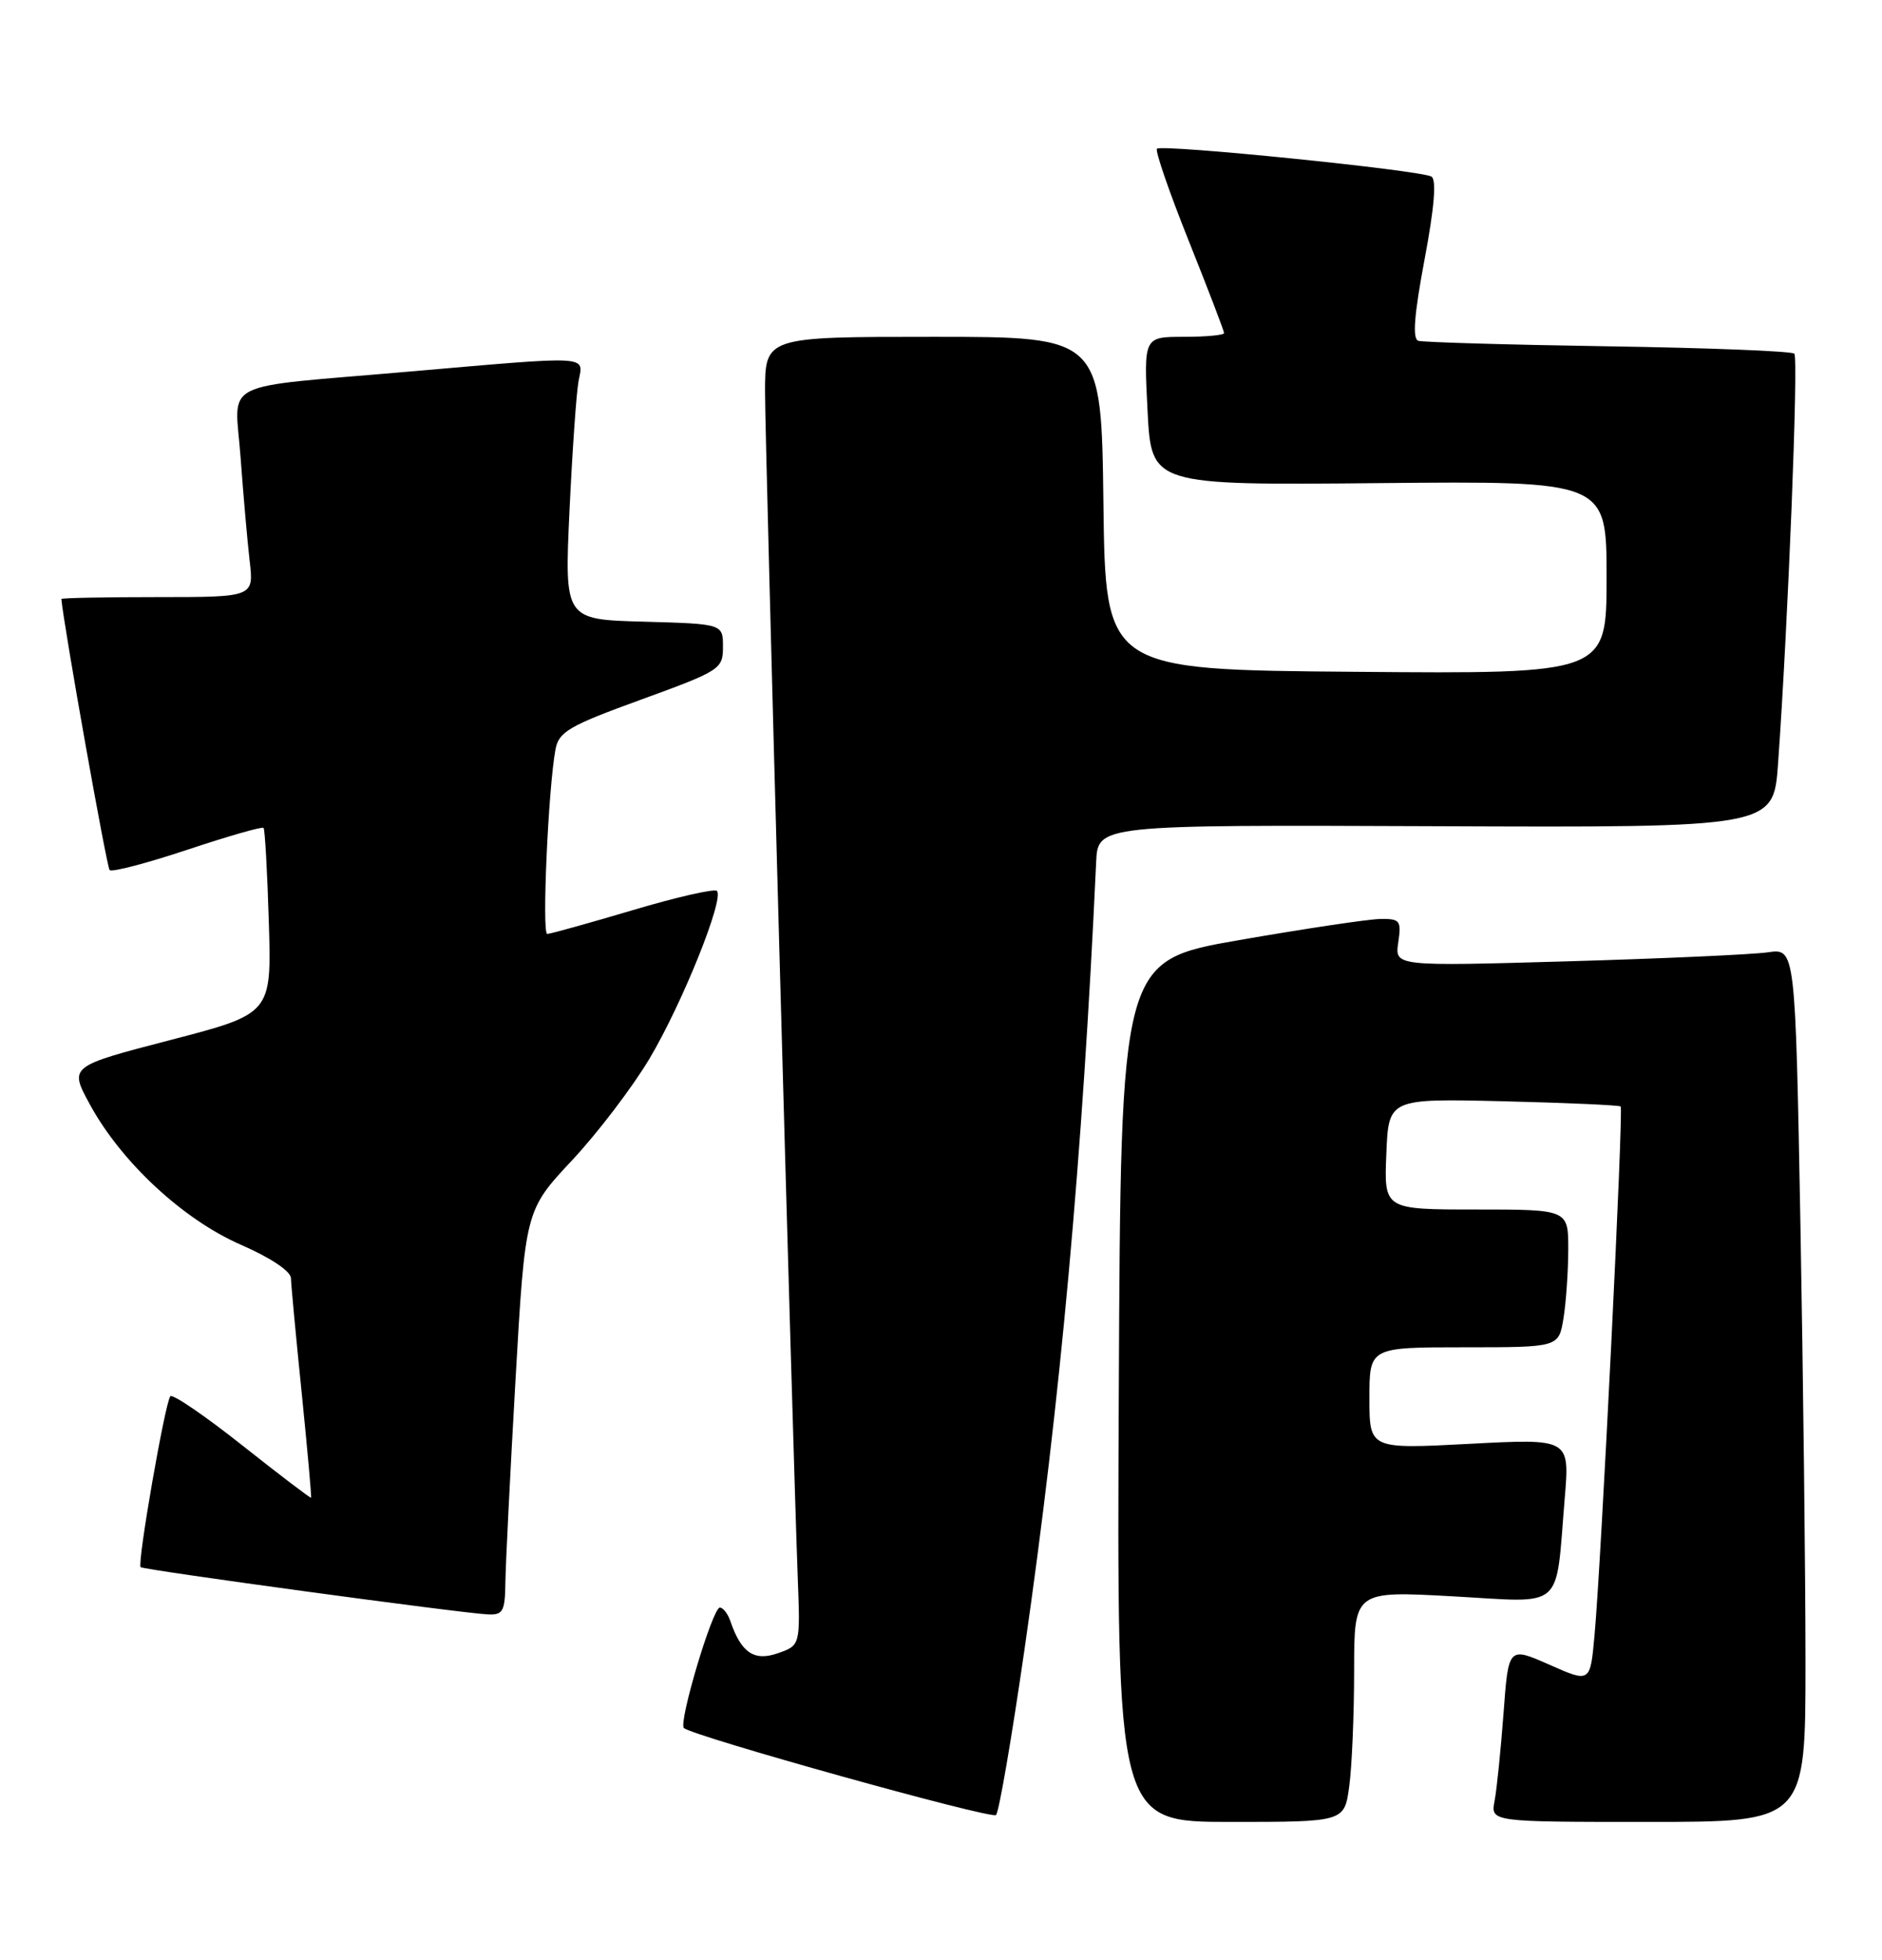 <?xml version="1.0" encoding="UTF-8" standalone="no"?>
<!DOCTYPE svg PUBLIC "-//W3C//DTD SVG 1.1//EN" "http://www.w3.org/Graphics/SVG/1.1/DTD/svg11.dtd" >
<svg xmlns="http://www.w3.org/2000/svg" xmlns:xlink="http://www.w3.org/1999/xlink" version="1.1" viewBox="0 0 246 256">
 <g >
 <path fill="currentColor"
d=" M 133.91 215.50 C 138.61 182.99 141.49 151.34 143.28 112.63 C 143.50 107.75 143.50 107.75 187.66 107.93 C 231.81 108.11 231.81 108.11 232.41 99.80 C 233.72 81.53 235.10 46.76 234.54 46.20 C 234.21 45.87 223.27 45.44 210.22 45.24 C 197.17 45.04 186.00 44.71 185.39 44.52 C 184.60 44.27 184.85 41.13 186.20 33.93 C 187.48 27.14 187.79 23.49 187.11 23.07 C 185.77 22.24 151.86 18.81 151.23 19.43 C 150.97 19.70 152.84 25.11 155.38 31.46 C 157.92 37.81 160.00 43.23 160.00 43.51 C 160.00 43.78 157.64 44.00 154.75 44.00 C 149.50 44.00 149.50 44.00 150.00 53.69 C 150.50 63.39 150.50 63.39 180.25 63.11 C 210.00 62.83 210.00 62.83 210.00 75.43 C 210.00 88.03 210.00 88.03 177.25 87.76 C 144.50 87.50 144.50 87.50 144.23 65.75 C 143.96 44.00 143.96 44.00 121.98 44.00 C 100.00 44.00 100.00 44.00 100.00 51.25 C 100.00 58.11 103.58 187.59 104.28 206.22 C 104.61 214.94 104.61 214.94 101.66 215.97 C 98.56 217.05 96.87 215.89 95.46 211.75 C 95.13 210.79 94.51 210.00 94.09 210.00 C 93.15 210.00 88.67 225.00 89.39 225.73 C 90.44 226.77 129.53 237.67 130.19 237.10 C 130.57 236.77 132.24 227.05 133.91 215.50 Z  M 176.36 233.36 C 176.71 230.81 177.00 224.02 177.00 218.27 C 177.00 207.82 177.00 207.82 189.89 208.53 C 204.69 209.35 203.29 210.58 204.53 195.71 C 205.18 187.92 205.18 187.92 192.09 188.61 C 179.00 189.30 179.00 189.30 179.00 182.65 C 179.00 176.00 179.00 176.00 191.37 176.00 C 203.74 176.00 203.74 176.00 204.36 172.25 C 204.70 170.19 204.98 166.14 204.99 163.25 C 205.00 158.00 205.00 158.00 192.96 158.00 C 180.91 158.00 180.91 158.00 181.21 150.75 C 181.50 143.50 181.50 143.50 196.50 143.86 C 204.75 144.06 211.65 144.37 211.84 144.54 C 212.23 144.89 209.30 204.11 208.42 213.66 C 207.86 219.83 207.86 219.83 202.52 217.46 C 197.17 215.10 197.17 215.10 196.53 223.80 C 196.17 228.59 195.65 233.74 195.36 235.25 C 194.84 238.00 194.84 238.00 215.42 238.00 C 236.00 238.00 236.00 238.00 236.00 217.16 C 236.00 205.70 235.70 180.03 235.34 160.10 C 234.67 123.88 234.67 123.88 231.09 124.40 C 229.11 124.69 217.33 125.22 204.91 125.58 C 182.31 126.23 182.31 126.23 182.77 123.12 C 183.19 120.24 183.01 120.00 180.36 120.05 C 178.79 120.08 170.53 121.32 162.00 122.80 C 146.50 125.50 146.50 125.50 146.24 181.75 C 145.98 238.00 145.98 238.00 160.86 238.00 C 175.73 238.00 175.73 238.00 176.36 233.36 Z  M 66.06 206.75 C 66.09 204.41 66.68 192.52 67.38 180.31 C 68.65 158.12 68.65 158.12 74.76 151.59 C 78.12 148.00 82.69 142.00 84.91 138.27 C 89.19 131.07 94.70 117.37 93.71 116.38 C 93.39 116.06 88.43 117.19 82.69 118.90 C 76.95 120.60 71.93 122.00 71.53 122.00 C 70.81 122.00 71.67 102.89 72.61 97.89 C 73.04 95.59 74.38 94.81 83.80 91.39 C 94.16 87.62 94.50 87.40 94.50 84.50 C 94.50 81.50 94.50 81.50 84.14 81.21 C 73.78 80.93 73.78 80.93 74.44 66.71 C 74.81 58.90 75.34 51.26 75.63 49.75 C 76.27 46.40 77.47 46.46 53.50 48.54 C 28.13 50.75 30.71 49.43 31.45 59.79 C 31.80 64.58 32.33 70.64 32.63 73.25 C 33.19 78.00 33.19 78.00 20.59 78.00 C 13.67 78.00 8.01 78.11 8.02 78.25 C 8.36 81.91 13.95 113.28 14.33 113.66 C 14.63 113.96 19.21 112.76 24.50 111.00 C 29.79 109.24 34.27 107.95 34.45 108.15 C 34.63 108.34 34.94 113.88 35.14 120.46 C 35.50 132.42 35.50 132.42 22.27 135.86 C 9.04 139.30 9.04 139.30 11.74 144.26 C 15.84 151.80 23.94 159.32 31.50 162.61 C 35.37 164.30 38.01 166.06 38.03 166.97 C 38.05 167.81 38.68 174.57 39.44 182.00 C 40.19 189.43 40.74 195.57 40.66 195.65 C 40.57 195.73 36.53 192.66 31.67 188.81 C 26.82 184.97 22.59 182.08 22.27 182.39 C 21.60 183.07 17.91 204.24 18.38 204.72 C 18.75 205.08 60.20 210.72 63.75 210.89 C 65.74 210.99 66.01 210.51 66.06 206.75 Z "/>
</g>
</svg>